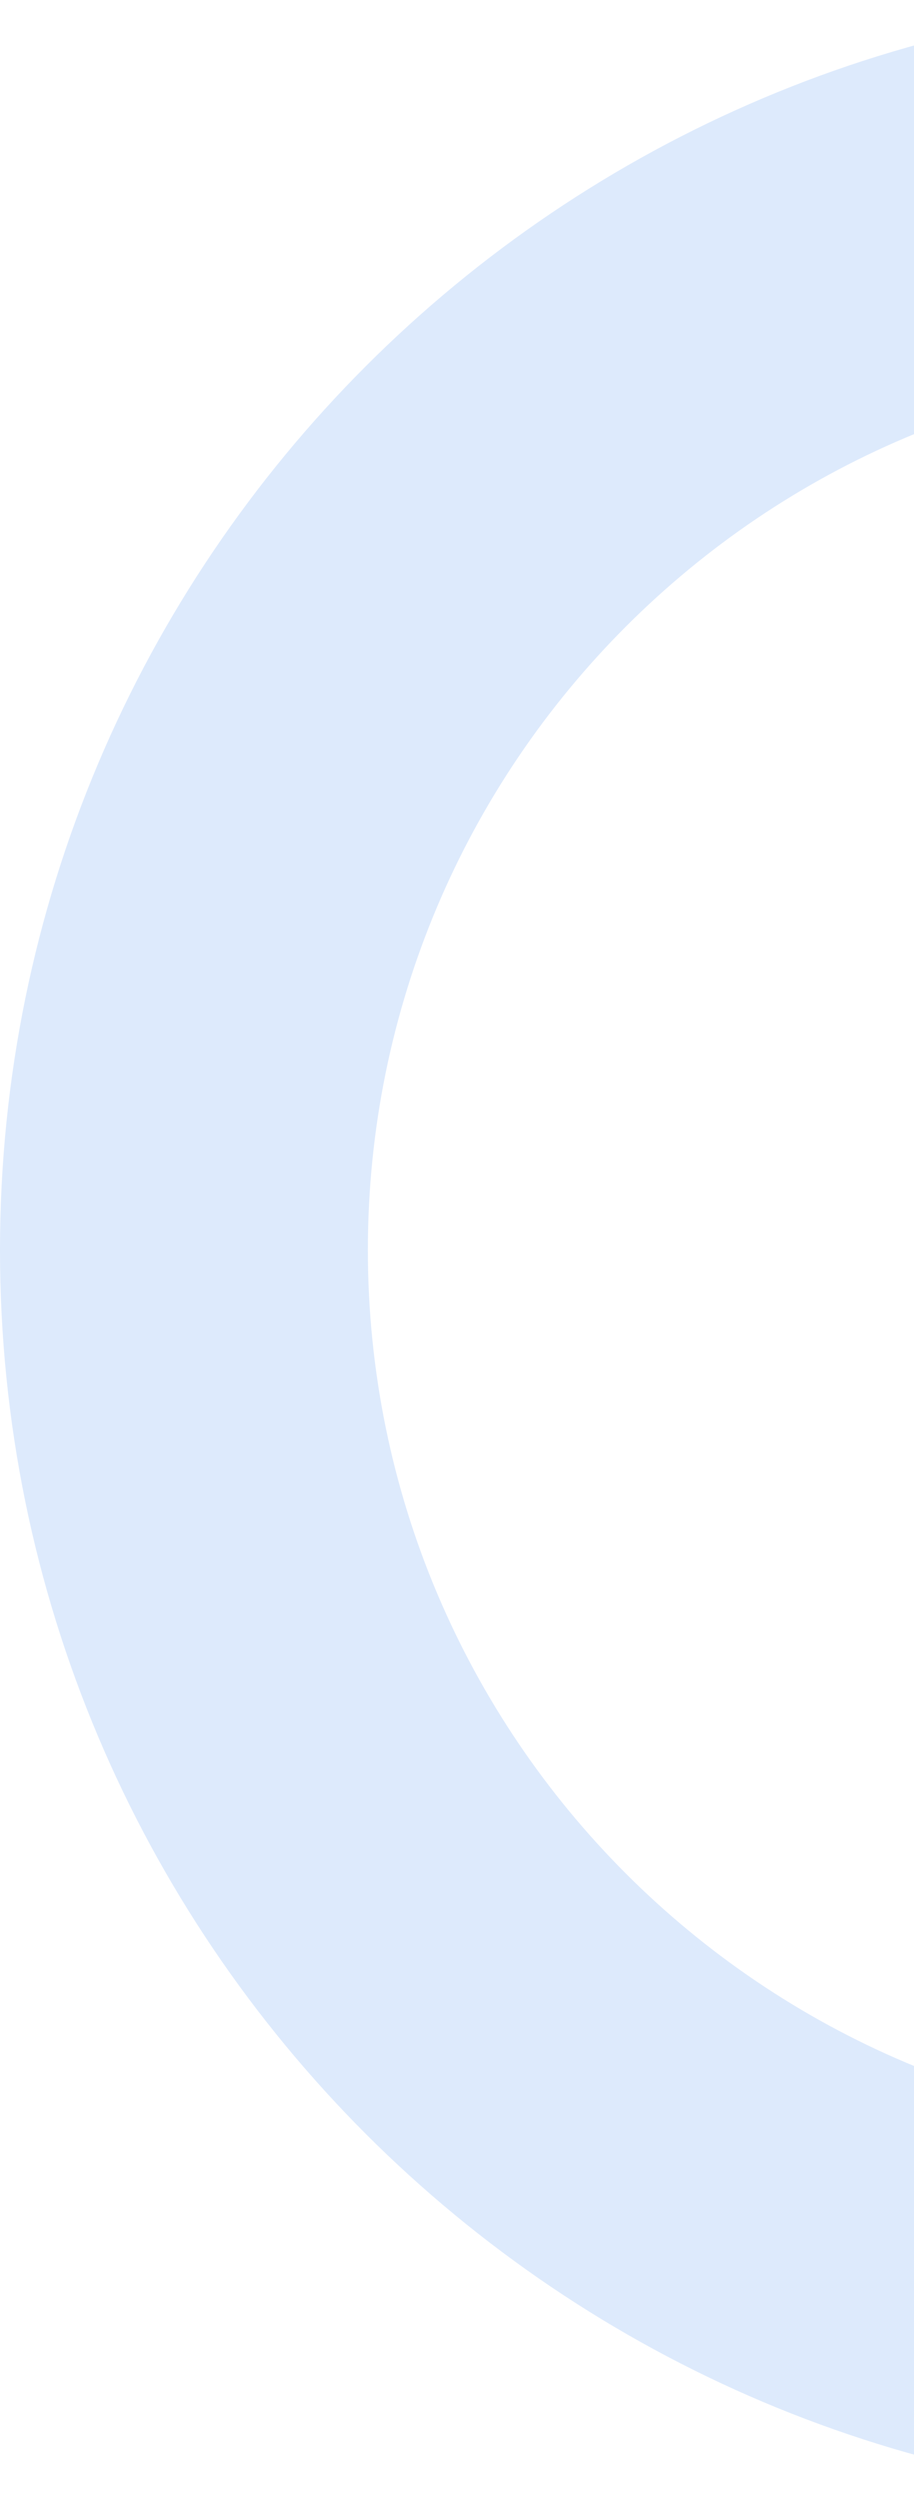 <svg width="45" height="123" viewBox="0 0 45 123" fill="none" xmlns="http://www.w3.org/2000/svg">
    <path d="M123 61.5C123 95.466 95.466 123 61.5 123C27.535 123 0 95.466 0 61.5C0 27.535 27.535 0 61.5 0C95.466 0 123 27.535 123 61.5ZM18.112 61.5C18.112 85.463 37.538 104.888 61.5 104.888C85.463 104.888 104.888 85.463 104.888 61.5C104.888 37.538 85.463 18.112 61.5 18.112C37.538 18.112 18.112 37.538 18.112 61.5Z"
          fill="#68A0F4"
          fill-opacity="0.22"/>
</svg>
